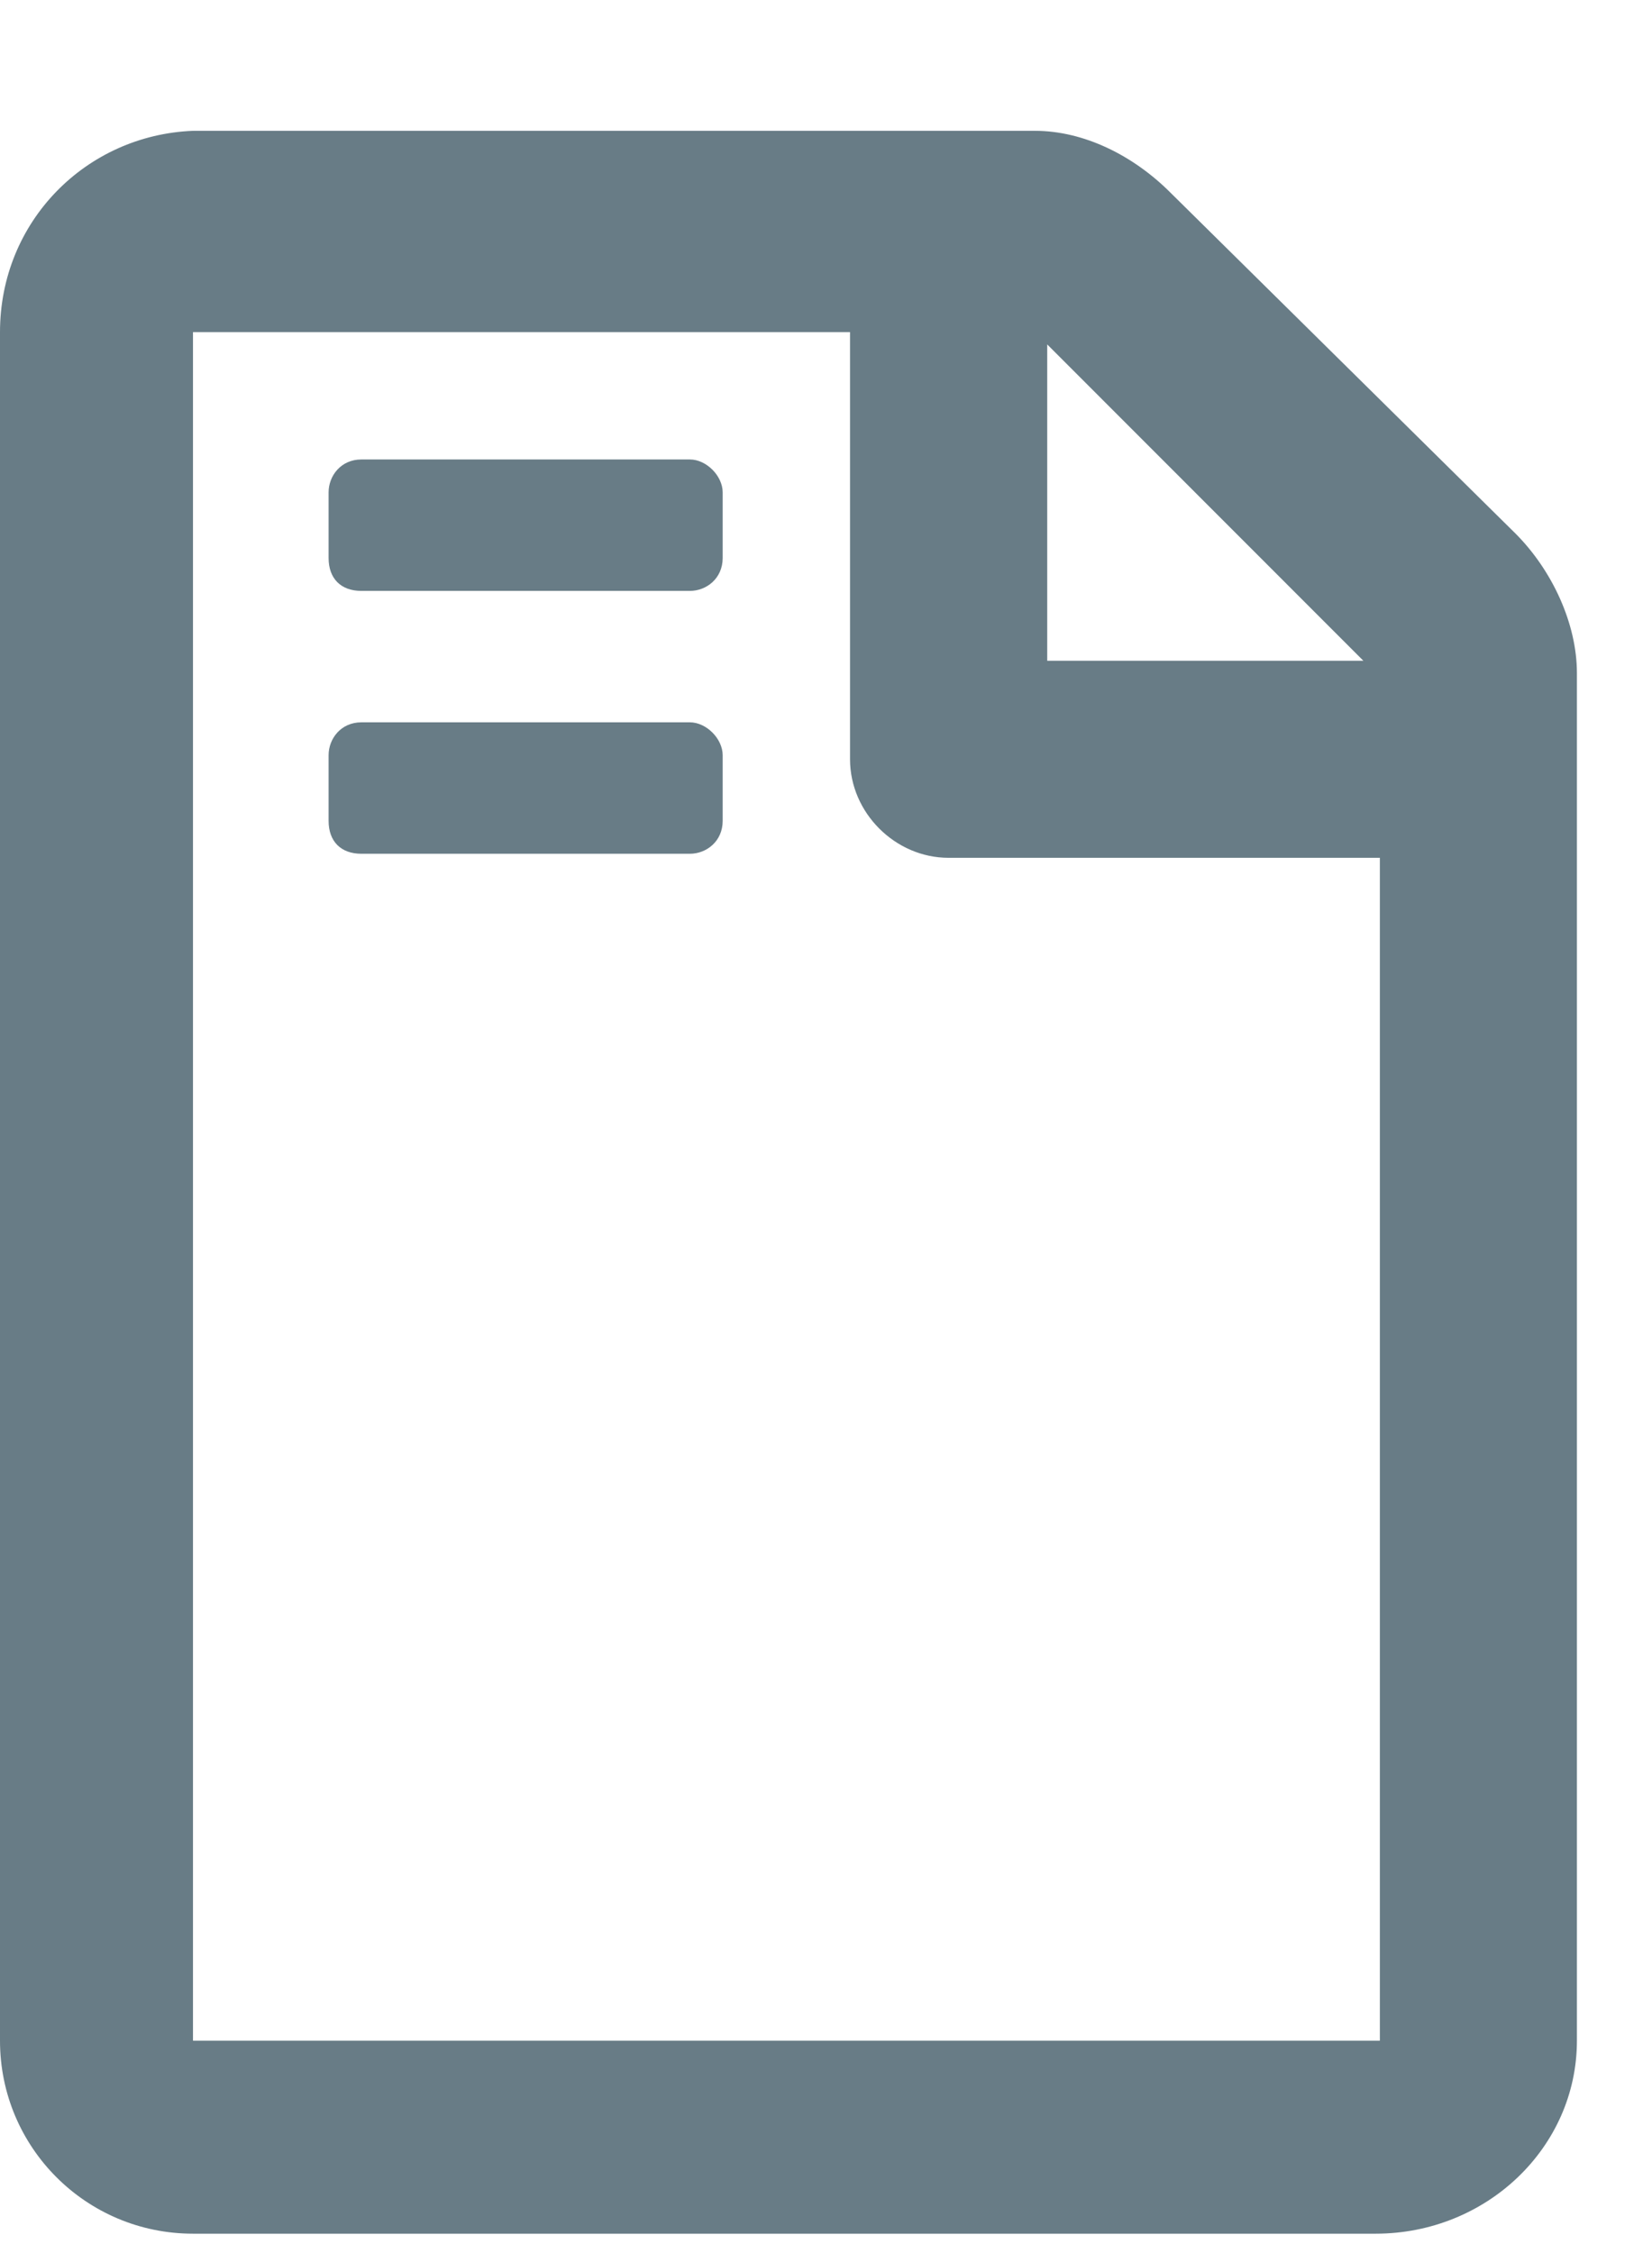 <svg width="11" height="15" viewBox="0 0 11 15" fill="none" xmlns="http://www.w3.org/2000/svg">
<path d="M10.09 3.551L7.793 1.282C7.547 1.036 7.219 0.871 6.891 0.871H1.285C0.574 0.899 0 1.473 0 2.211V13.586C0 14.297 0.574 14.871 1.285 14.871H9.16C9.898 14.871 10.5 14.297 10.5 13.586V4.481C10.5 4.153 10.336 3.797 10.09 3.551ZM6.973 2.293L9.078 4.399H6.973V2.293ZM9.188 13.586H1.285V2.211H5.66V5.055C5.66 5.411 5.961 5.711 6.316 5.711H9.188V13.586ZM2.406 3.934H4.594C4.703 3.934 4.812 3.852 4.812 3.715V3.278C4.812 3.168 4.703 3.059 4.594 3.059H2.406C2.27 3.059 2.188 3.168 2.188 3.278V3.715C2.188 3.852 2.27 3.934 2.406 3.934ZM4.812 5.465V5.028C4.812 4.918 4.703 4.809 4.594 4.809H2.406C2.27 4.809 2.188 4.918 2.188 5.028V5.465C2.188 5.602 2.27 5.684 2.406 5.684H4.594C4.703 5.684 4.812 5.602 4.812 5.465Z" fill="#687C86"/>
</svg>
